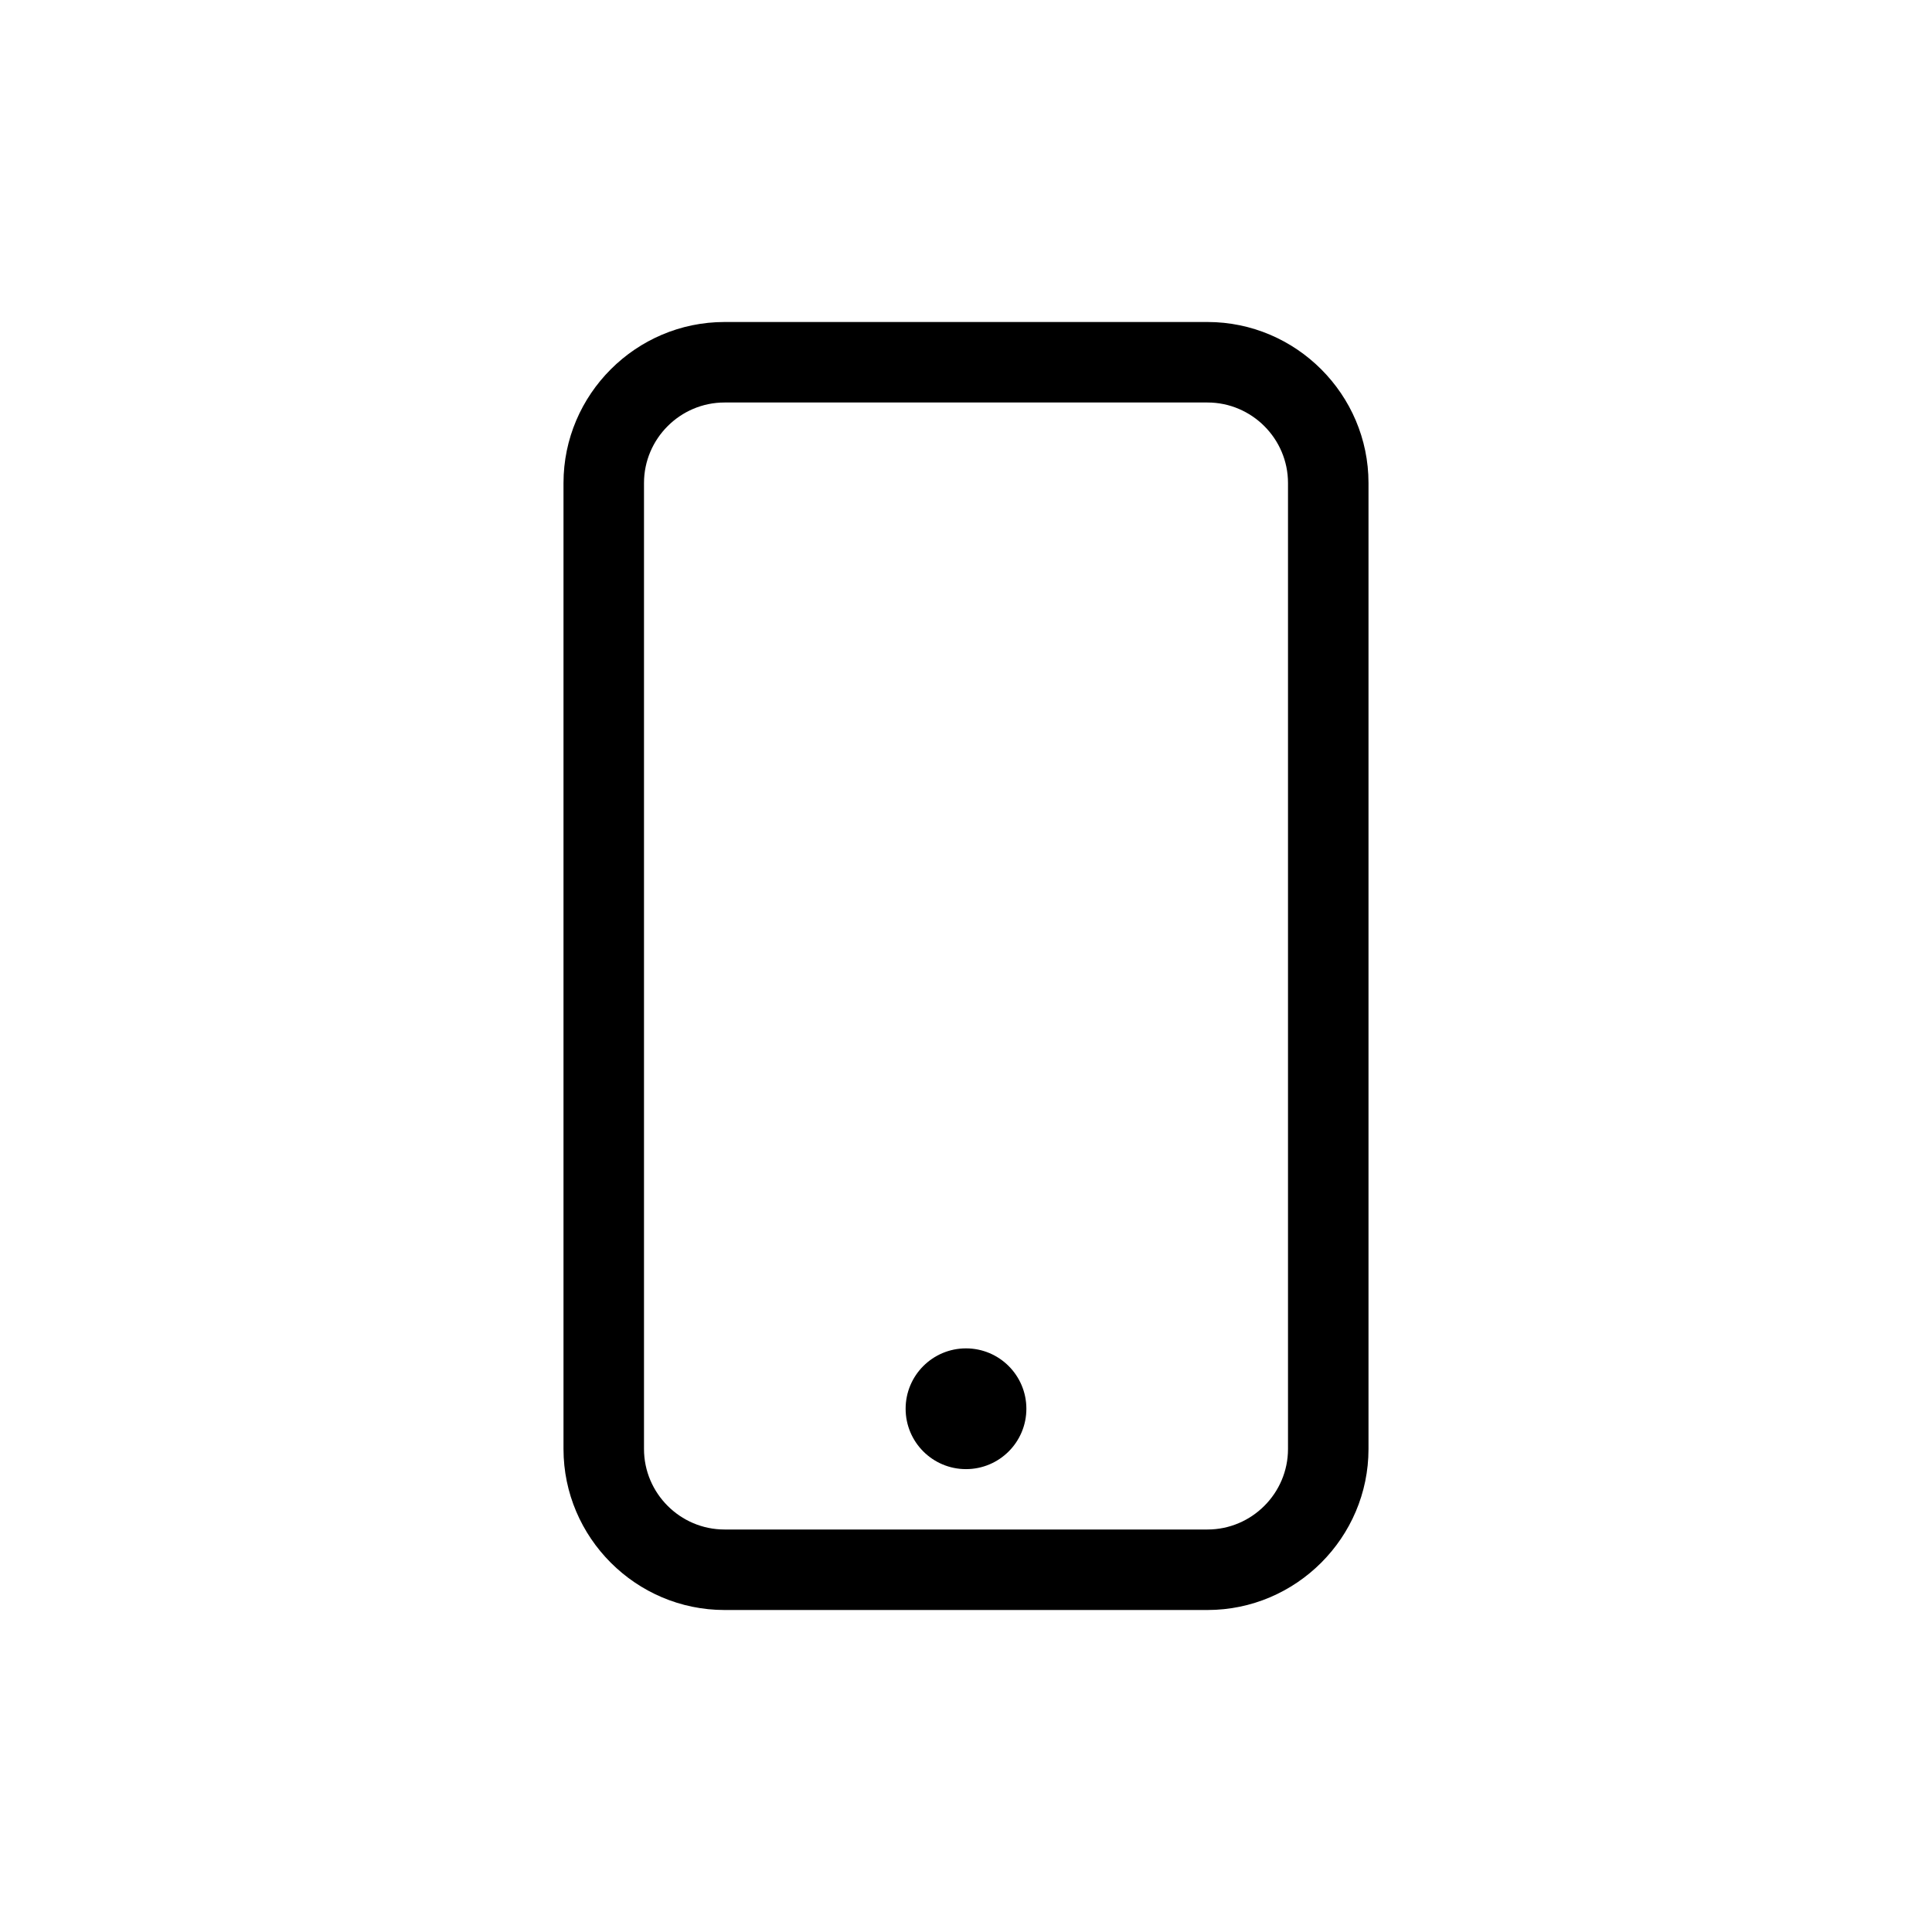 <?xml version="1.0" encoding="utf-8"?>
<!-- Generator: Adobe Illustrator 19.2.0, SVG Export Plug-In . SVG Version: 6.00 Build 0)  -->
<svg version="1.1" xmlns="http://www.w3.org/2000/svg" xmlns:xlink="http://www.w3.org/1999/xlink" x="0px" y="0px"
	 viewBox="0 0 48 48" enable-background="new 0 0 48 48" xml:space="preserve">
	<path d="M30,10c1.1,0,2,0.9,2,2v24c0,1.1-0.9,2-2,2H18c-1.1,0-2-0.9-2-2V12c0-1.1,0.9-2,2-2H30 M30,8H18c-2.2,0-4,1.8-4,4v24
		c0,2.2,1.8,4,4,4h12c2.2,0,4-1.8,4-4V12C34,9.8,32.2,8,30,8L30,8z"/>
	<circle cx="24" cy="35" r="1.5"/>
</svg>
